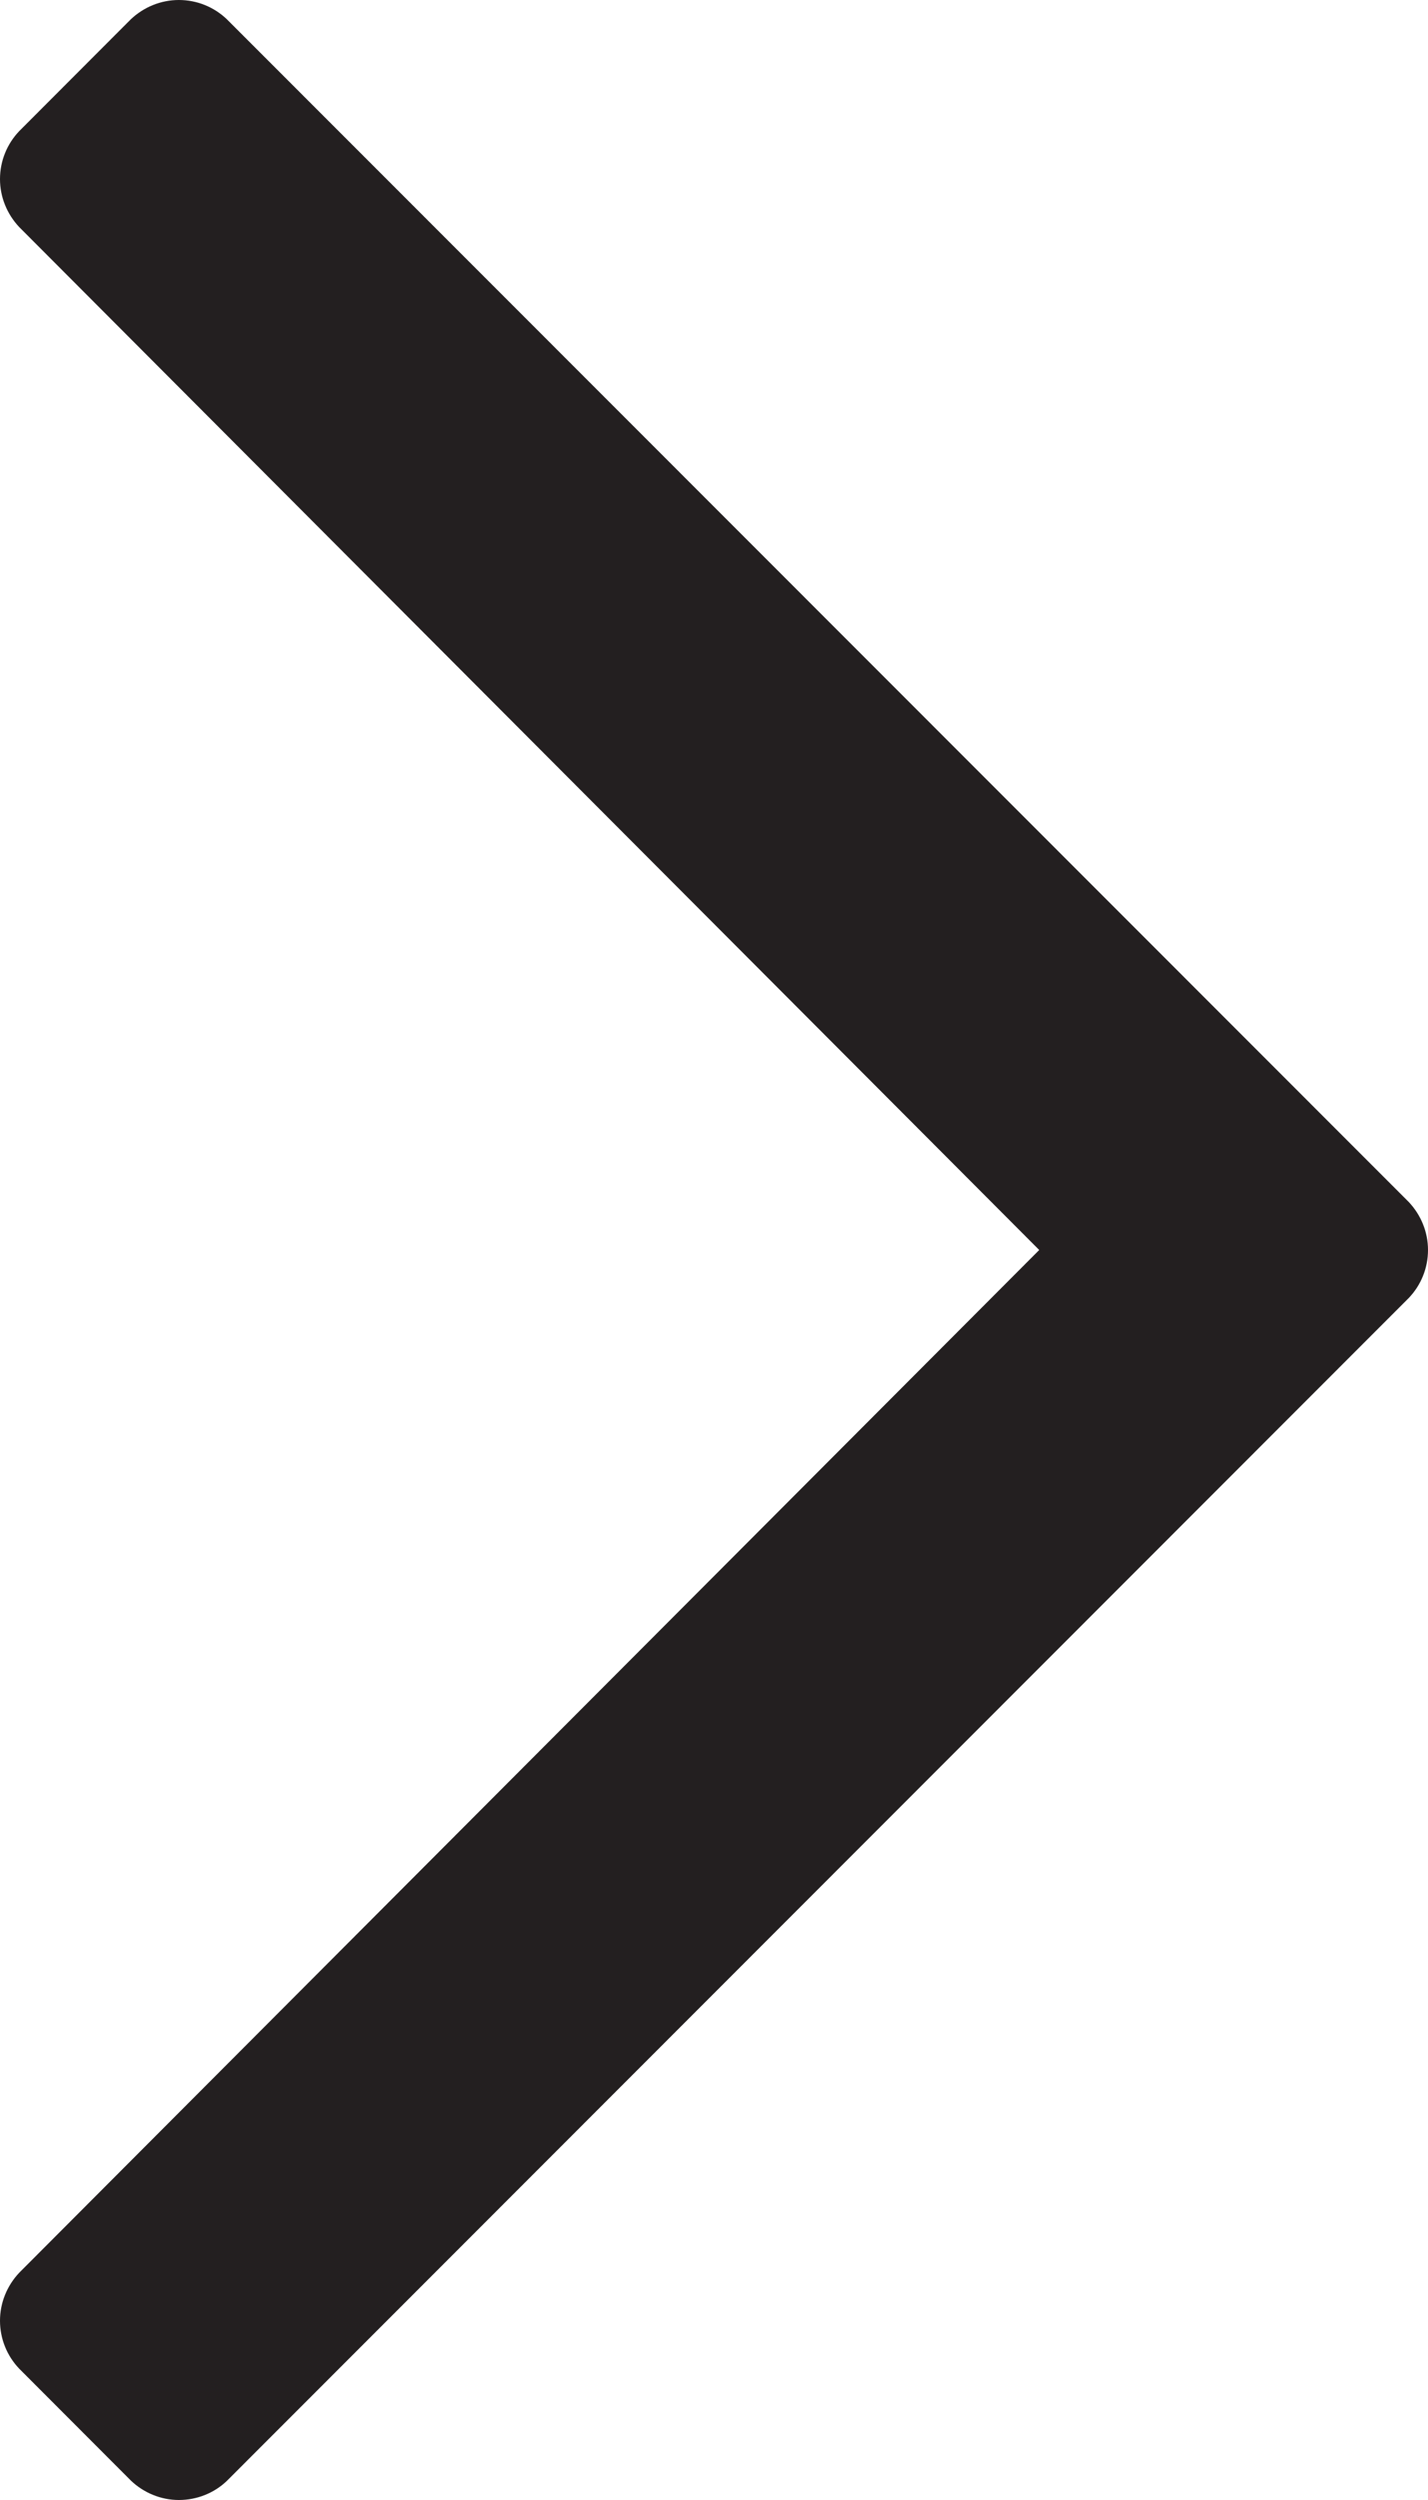 <svg width="8" height="14" viewBox="0 0 8 14" fill="none" xmlns="http://www.w3.org/2000/svg">
<path d="M0.733 13.891L0.108 13.265C0.039 13.193 5.72473e-07 13.097 5.6809e-07 12.996C5.63706e-07 12.896 0.039 12.8 0.108 12.727L5.822 7L0.108 1.272C0.039 1.199 4.82104e-08 1.103 4.38272e-08 1.003C3.9444e-08 0.902 0.039 0.806 0.108 0.734L0.733 0.108C0.806 0.039 0.902 -3.94288e-08 1.002 -4.38103e-08C1.103 -4.81918e-08 1.199 0.039 1.271 0.108L7.892 6.731C7.961 6.804 8 6.9 8 7C8 7.101 7.961 7.197 7.892 7.269L1.271 13.893C1.199 13.962 1.102 14 1.002 14C0.902 14 0.805 13.96 0.733 13.891Z" fill="#231F20"/>
</svg>
